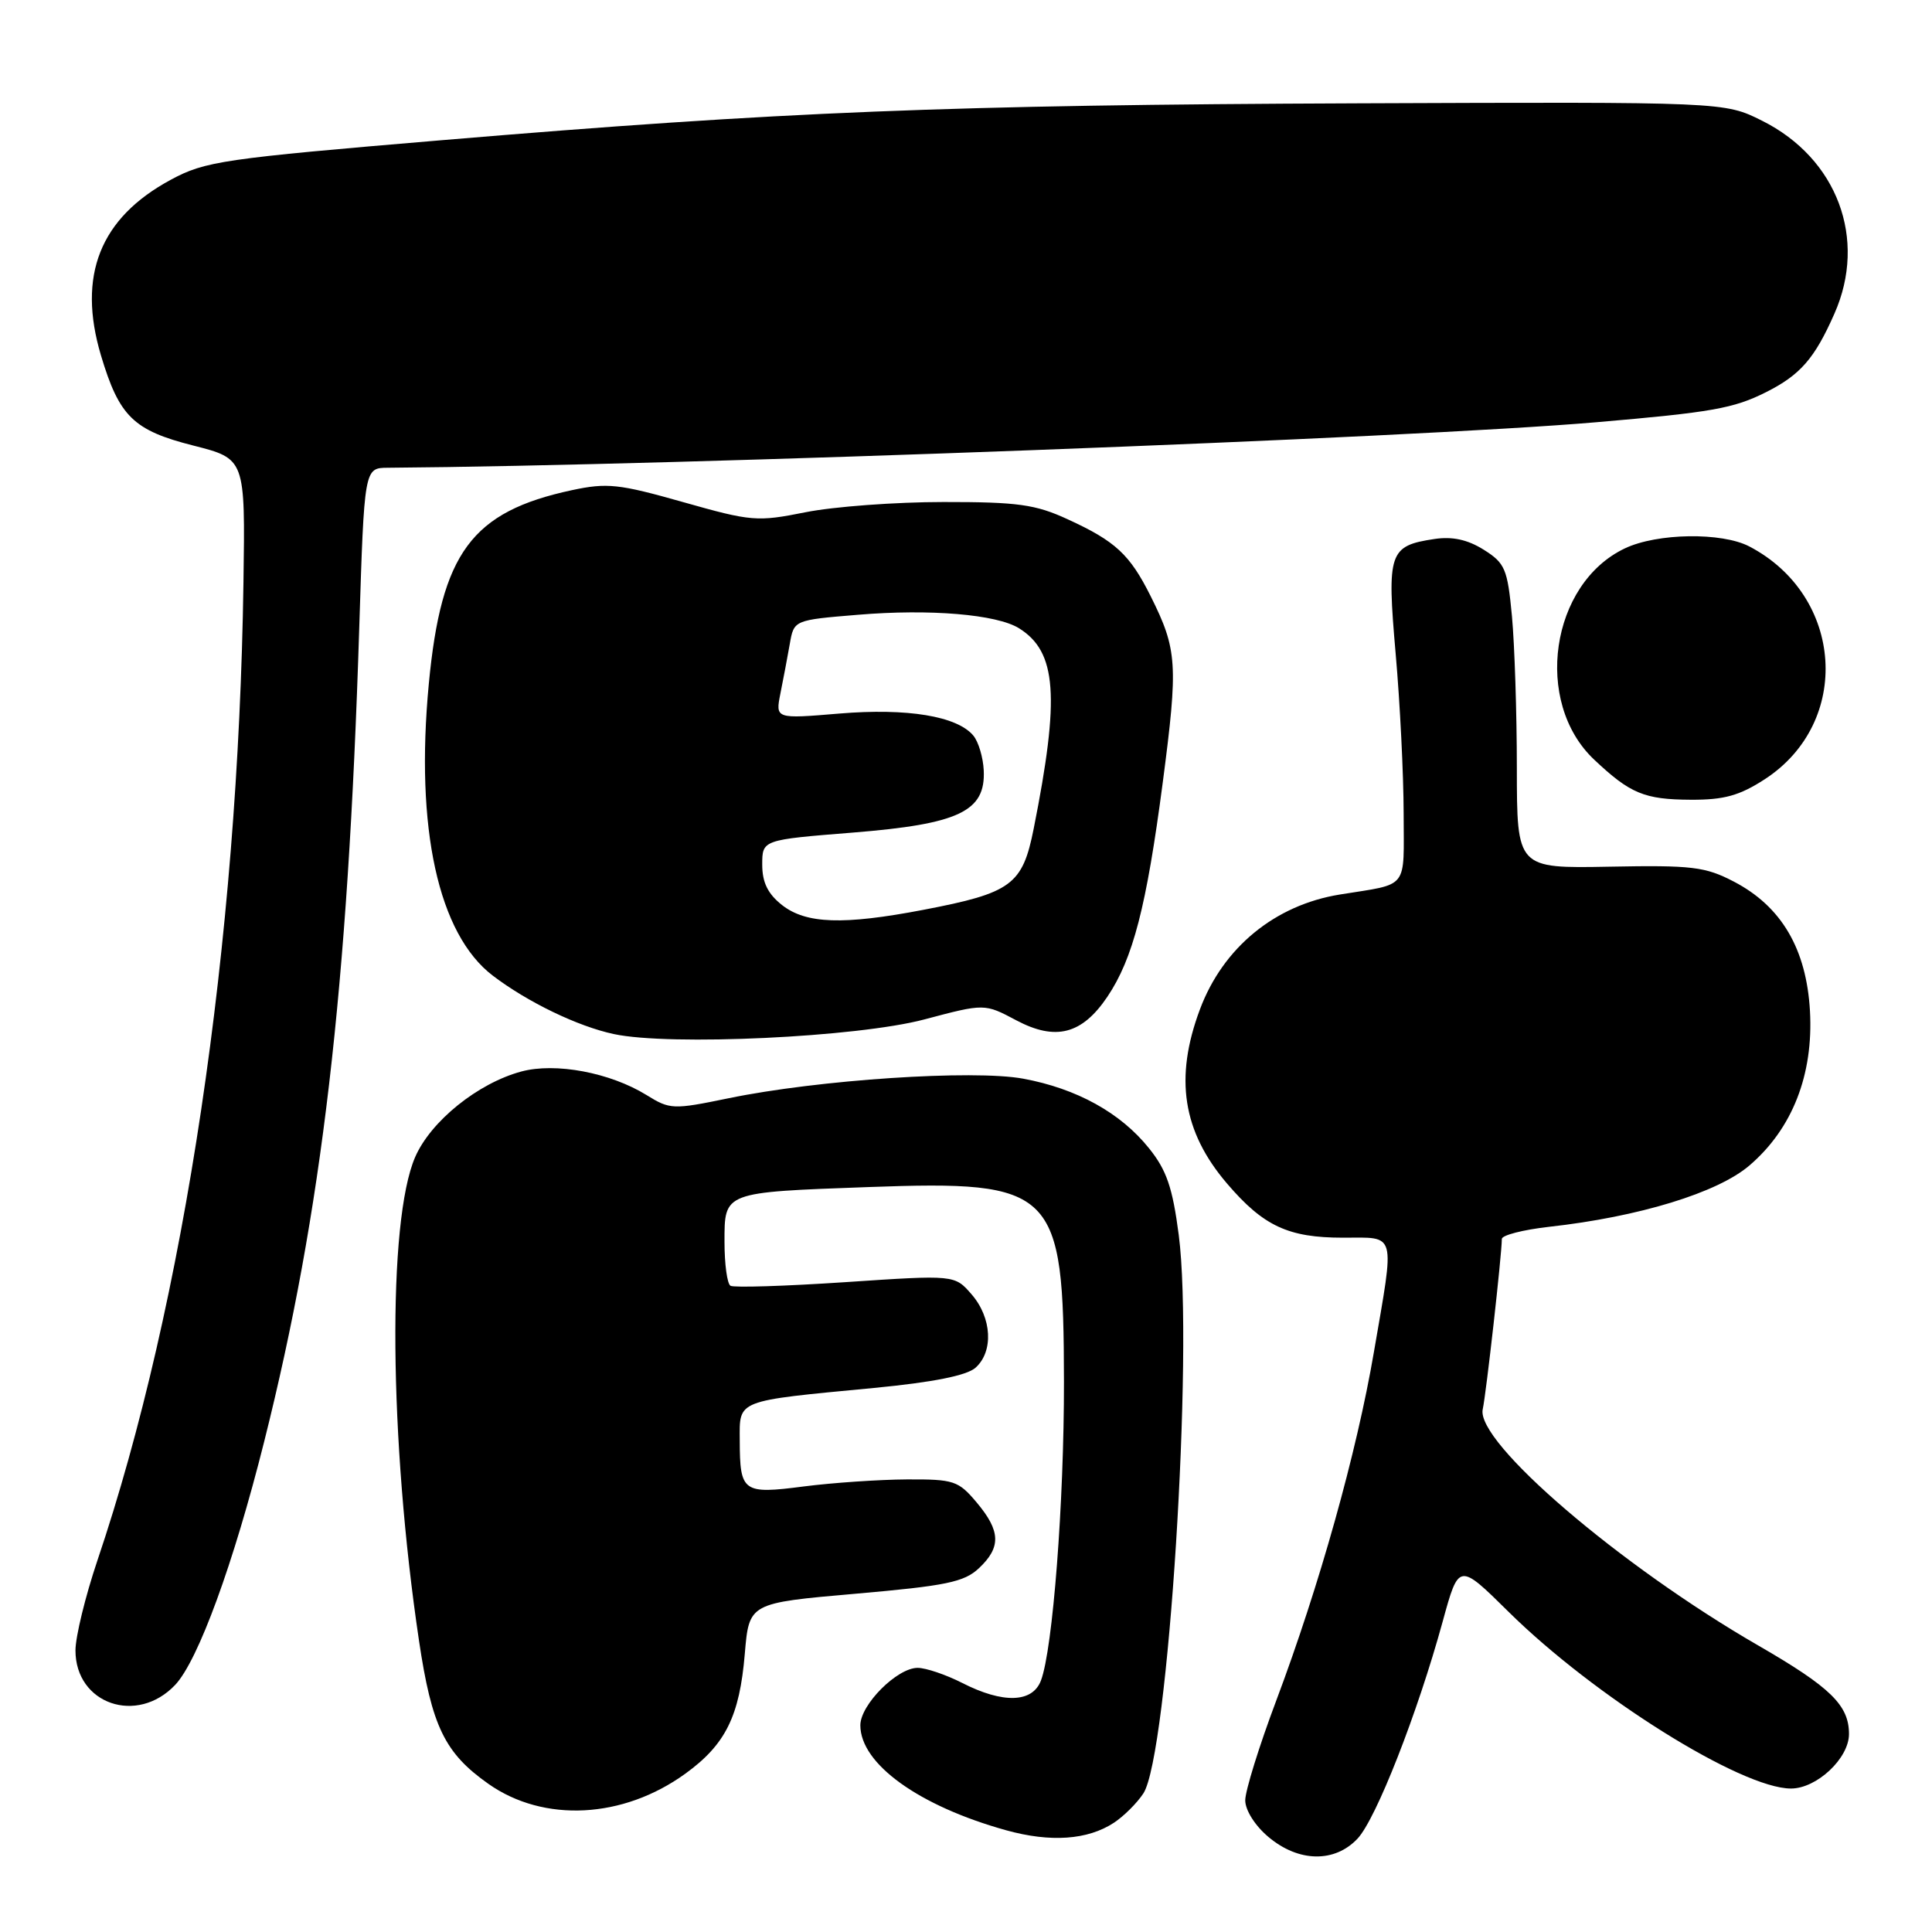 <?xml version="1.0" encoding="UTF-8" standalone="no"?>
<!DOCTYPE svg PUBLIC "-//W3C//DTD SVG 1.1//EN" "http://www.w3.org/Graphics/SVG/1.1/DTD/svg11.dtd" >
<svg xmlns="http://www.w3.org/2000/svg" xmlns:xlink="http://www.w3.org/1999/xlink" version="1.1" viewBox="0 0 256 256">
 <g >
 <path fill="currentColor"
d=" M 179.88 243.63 C 182.34 241.01 187.83 227.02 191.16 214.87 C 193.30 207.06 193.30 207.06 199.90 213.58 C 211.25 224.79 230.70 236.97 237.30 236.99 C 240.72 237.00 245.00 232.99 245.00 229.77 C 245.00 225.95 242.57 223.58 233.02 218.06 C 214.65 207.47 195.51 191.05 196.47 186.73 C 196.93 184.65 199.00 166.19 199.00 164.17 C 199.00 163.67 201.81 162.95 205.25 162.56 C 217.16 161.24 227.59 158.05 231.81 154.43 C 237.50 149.56 240.30 142.40 239.83 133.96 C 239.36 125.74 236.06 120.11 229.75 116.82 C 225.95 114.84 224.21 114.63 213.25 114.84 C 201.00 115.07 201.00 115.07 200.99 101.78 C 200.99 94.48 200.69 85.41 200.34 81.64 C 199.75 75.37 199.43 74.62 196.60 72.84 C 194.46 71.50 192.44 71.06 190.07 71.42 C 184.05 72.32 183.76 73.19 184.93 86.59 C 185.51 93.14 185.98 102.65 185.99 107.73 C 186.00 118.03 186.79 117.03 177.53 118.53 C 168.93 119.92 162.06 125.56 159.00 133.74 C 155.59 142.84 156.70 149.95 162.60 156.84 C 167.41 162.46 170.70 164.00 177.95 164.00 C 185.11 164.00 184.83 162.97 182.05 179.15 C 179.77 192.50 174.81 210.17 169.09 225.39 C 166.84 231.37 165.00 237.30 165.00 238.55 C 165.00 239.86 166.30 241.92 168.08 243.41 C 172.07 246.77 176.85 246.85 179.88 243.63 Z  M 147.59 241.53 C 148.90 240.67 150.66 238.92 151.50 237.64 C 154.79 232.61 158.19 179.03 156.19 163.64 C 155.37 157.35 154.58 155.04 152.24 152.14 C 148.48 147.45 142.67 144.24 135.58 142.93 C 128.96 141.71 108.40 143.07 96.51 145.53 C 89.18 147.04 88.78 147.03 85.67 145.10 C 80.84 142.12 73.61 140.76 69.08 141.98 C 63.32 143.53 57.08 148.56 55.01 153.32 C 51.32 161.81 51.55 190.74 55.52 217.40 C 57.21 228.75 58.93 232.30 64.73 236.38 C 72.07 241.54 82.57 240.99 90.81 235.02 C 96.13 231.17 98.00 227.41 98.69 219.13 C 99.26 212.41 99.26 212.41 113.34 211.18 C 125.37 210.13 127.75 209.64 129.71 207.80 C 132.67 205.02 132.60 202.87 129.41 199.08 C 126.99 196.20 126.39 196.00 120.16 196.03 C 116.50 196.05 110.36 196.47 106.52 196.96 C 98.43 198.01 98.04 197.73 98.02 190.88 C 98.00 185.43 97.36 185.67 115.81 183.91 C 123.61 183.16 128.08 182.27 129.25 181.24 C 131.67 179.10 131.44 174.62 128.75 171.52 C 126.50 168.92 126.50 168.92 112.04 169.89 C 104.08 170.42 97.22 170.64 96.79 170.37 C 96.35 170.10 96.00 167.49 96.00 164.56 C 96.00 157.91 95.79 157.99 115.12 157.29 C 139.80 156.40 140.94 157.54 140.98 183.08 C 141.00 199.06 139.50 218.55 137.93 222.68 C 136.81 225.64 132.91 225.76 127.50 223.00 C 125.34 221.90 122.68 221.00 121.59 221.00 C 118.87 221.00 114.00 225.88 114.00 228.61 C 114.00 233.72 121.75 239.30 133.32 242.52 C 139.20 244.15 144.11 243.81 147.59 241.53 Z  M 23.22 223.25 C 26.25 220.03 30.94 207.22 35.01 191.00 C 42.66 160.52 46.10 131.08 47.60 83.25 C 48.27 62.00 48.27 62.00 51.39 61.98 C 90.29 61.69 187.15 58.05 211.50 55.95 C 226.81 54.64 229.72 54.12 234.00 51.97 C 238.54 49.69 240.45 47.51 243.07 41.56 C 247.45 31.67 243.45 20.98 233.49 16.00 C 228.50 13.50 228.50 13.50 180.00 13.69 C 125.75 13.90 103.61 14.79 58.50 18.58 C 29.51 21.02 27.18 21.36 22.63 23.82 C 13.25 28.88 10.22 36.51 13.38 47.10 C 15.80 55.19 17.68 57.03 25.62 59.04 C 32.50 60.79 32.50 60.79 32.26 77.14 C 31.58 124.91 24.45 172.62 12.90 206.79 C 11.31 211.51 10.00 216.87 10.00 218.69 C 10.00 225.79 18.16 228.61 23.22 223.25 Z  M 122.48 135.08 C 130.46 132.96 130.46 132.96 134.67 135.20 C 139.88 137.96 143.37 137.06 146.73 132.08 C 150.13 127.02 151.91 120.15 154.07 103.69 C 156.13 87.96 156.00 86.08 152.47 79.00 C 149.70 73.46 147.81 71.71 141.46 68.80 C 137.21 66.84 134.86 66.51 125.00 66.52 C 118.67 66.52 110.47 67.13 106.76 67.87 C 100.31 69.16 99.59 69.10 90.51 66.53 C 82.01 64.12 80.45 63.95 75.78 64.95 C 62.49 67.80 58.47 73.24 56.82 90.61 C 55.00 109.77 58.07 123.77 65.30 129.28 C 69.93 132.80 76.56 136.00 81.34 137.02 C 88.77 138.61 113.57 137.44 122.48 135.08 Z  M 233.83 103.26 C 245.43 95.73 244.33 78.96 231.80 72.41 C 228.15 70.50 219.58 70.63 215.31 72.66 C 205.44 77.34 203.15 93.03 211.23 100.65 C 216.01 105.16 217.88 105.94 224.05 105.97 C 228.44 105.99 230.48 105.43 233.83 103.26 Z  M 103.63 119.93 C 101.74 118.44 101.00 116.93 101.00 114.57 C 101.00 111.28 101.00 111.28 113.03 110.32 C 127.08 109.19 130.61 107.51 130.35 102.08 C 130.27 100.36 129.65 98.29 128.98 97.48 C 126.84 94.89 120.22 93.80 111.22 94.55 C 102.74 95.26 102.74 95.26 103.41 91.88 C 103.79 90.02 104.34 87.07 104.65 85.33 C 105.20 82.16 105.20 82.16 113.70 81.46 C 123.22 80.66 132.08 81.41 135.03 83.25 C 140.03 86.37 140.46 92.28 136.97 109.80 C 135.49 117.26 134.04 118.32 122.34 120.56 C 111.74 122.59 106.81 122.42 103.63 119.93 Z "/>
</g>
</svg>